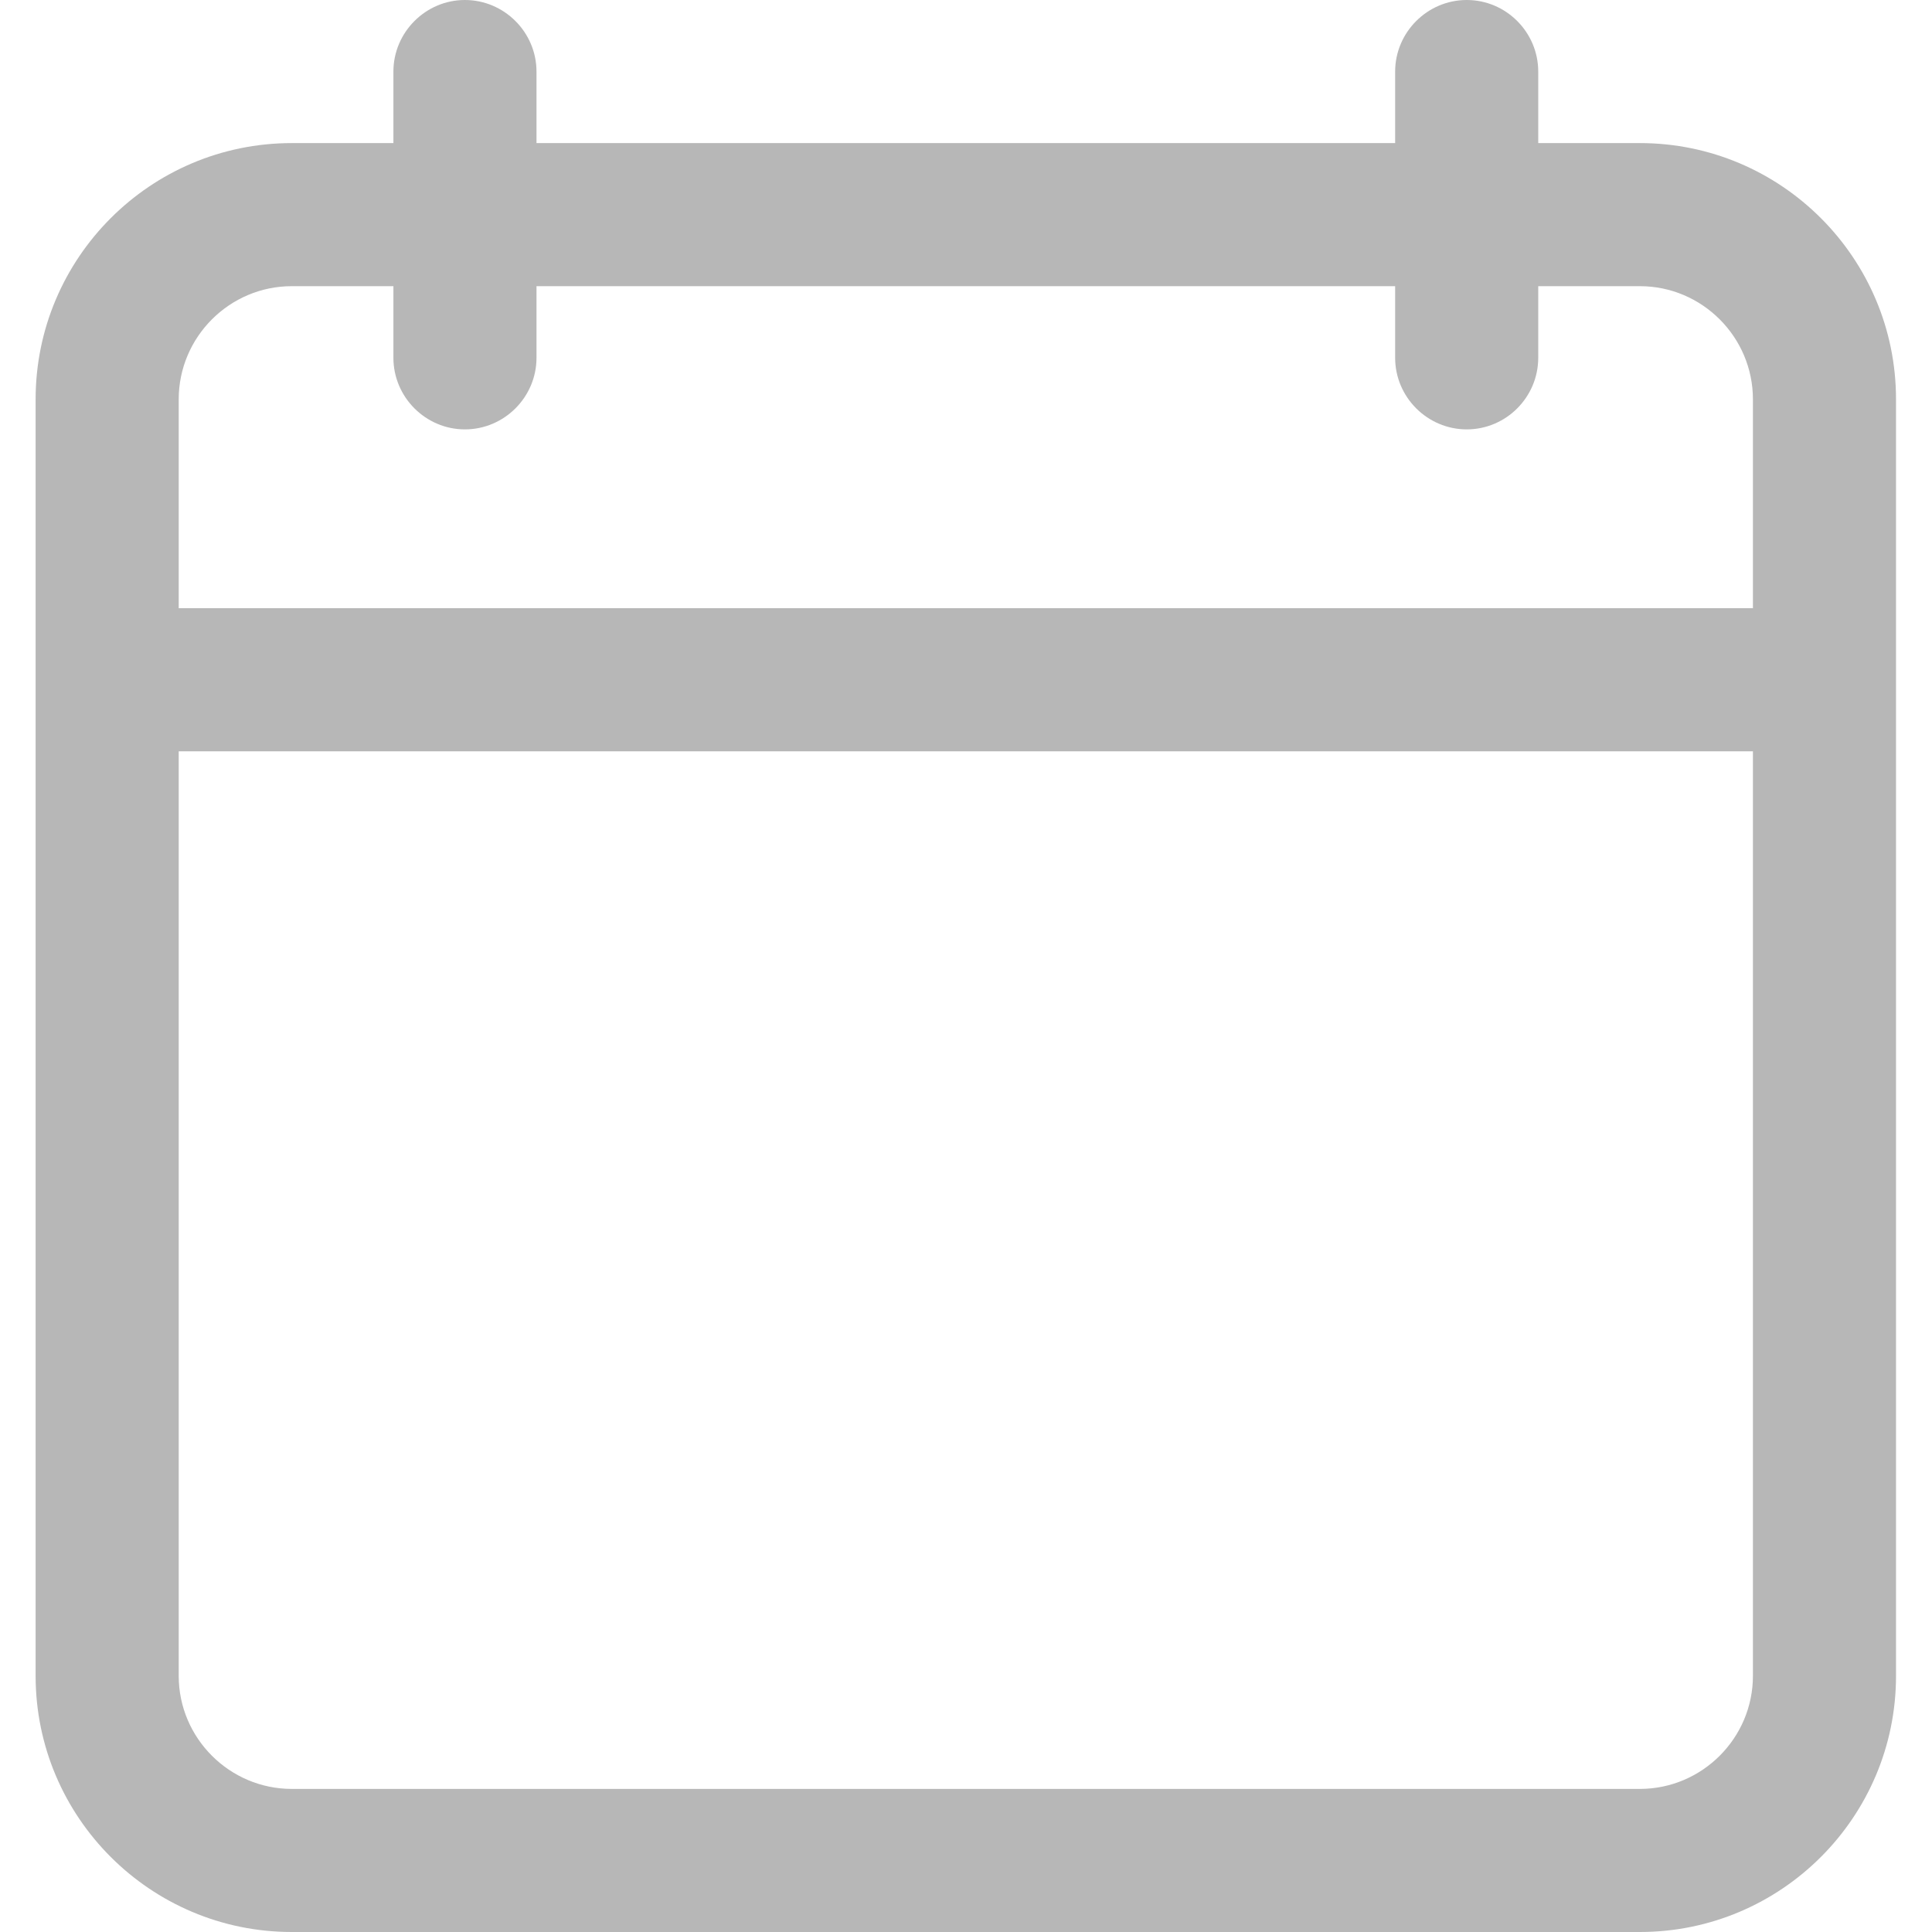 <svg width="16" height="16" viewBox="0 0 16 16" fill="none" xmlns="http://www.w3.org/2000/svg">
<g id="Group">
<path id="Vector" d="M2.416 16H13.581C14.751 16 15.702 15.049 15.702 13.879V3.307C15.702 2.136 14.751 1.185 13.581 1.185H12.739V0.593C12.739 0.267 12.473 0 12.147 0C11.821 0 11.554 0.267 11.554 0.593V1.185H4.443V0.593C4.443 0.267 4.176 0 3.85 0C3.525 0 3.258 0.267 3.258 0.593V1.185H2.416C1.246 1.185 0.295 2.136 0.295 3.307V13.879C0.295 15.049 1.246 16 2.416 16ZM1.48 3.307C1.48 2.791 1.901 2.37 2.416 2.37H3.258V2.963C3.258 3.289 3.525 3.556 3.85 3.556C4.176 3.556 4.443 3.289 4.443 2.963V2.37H11.554V2.963C11.554 3.289 11.821 3.556 12.147 3.556C12.473 3.556 12.739 3.289 12.739 2.963V2.37H13.581C14.096 2.37 14.517 2.791 14.517 3.307V5.037H1.48V3.307ZM1.48 6.222H14.517V13.879C14.517 14.394 14.096 14.815 13.581 14.815H2.416C1.901 14.815 1.48 14.394 1.48 13.879V6.222Z" fill="#B7B7B7"/>
</g>
</svg>

